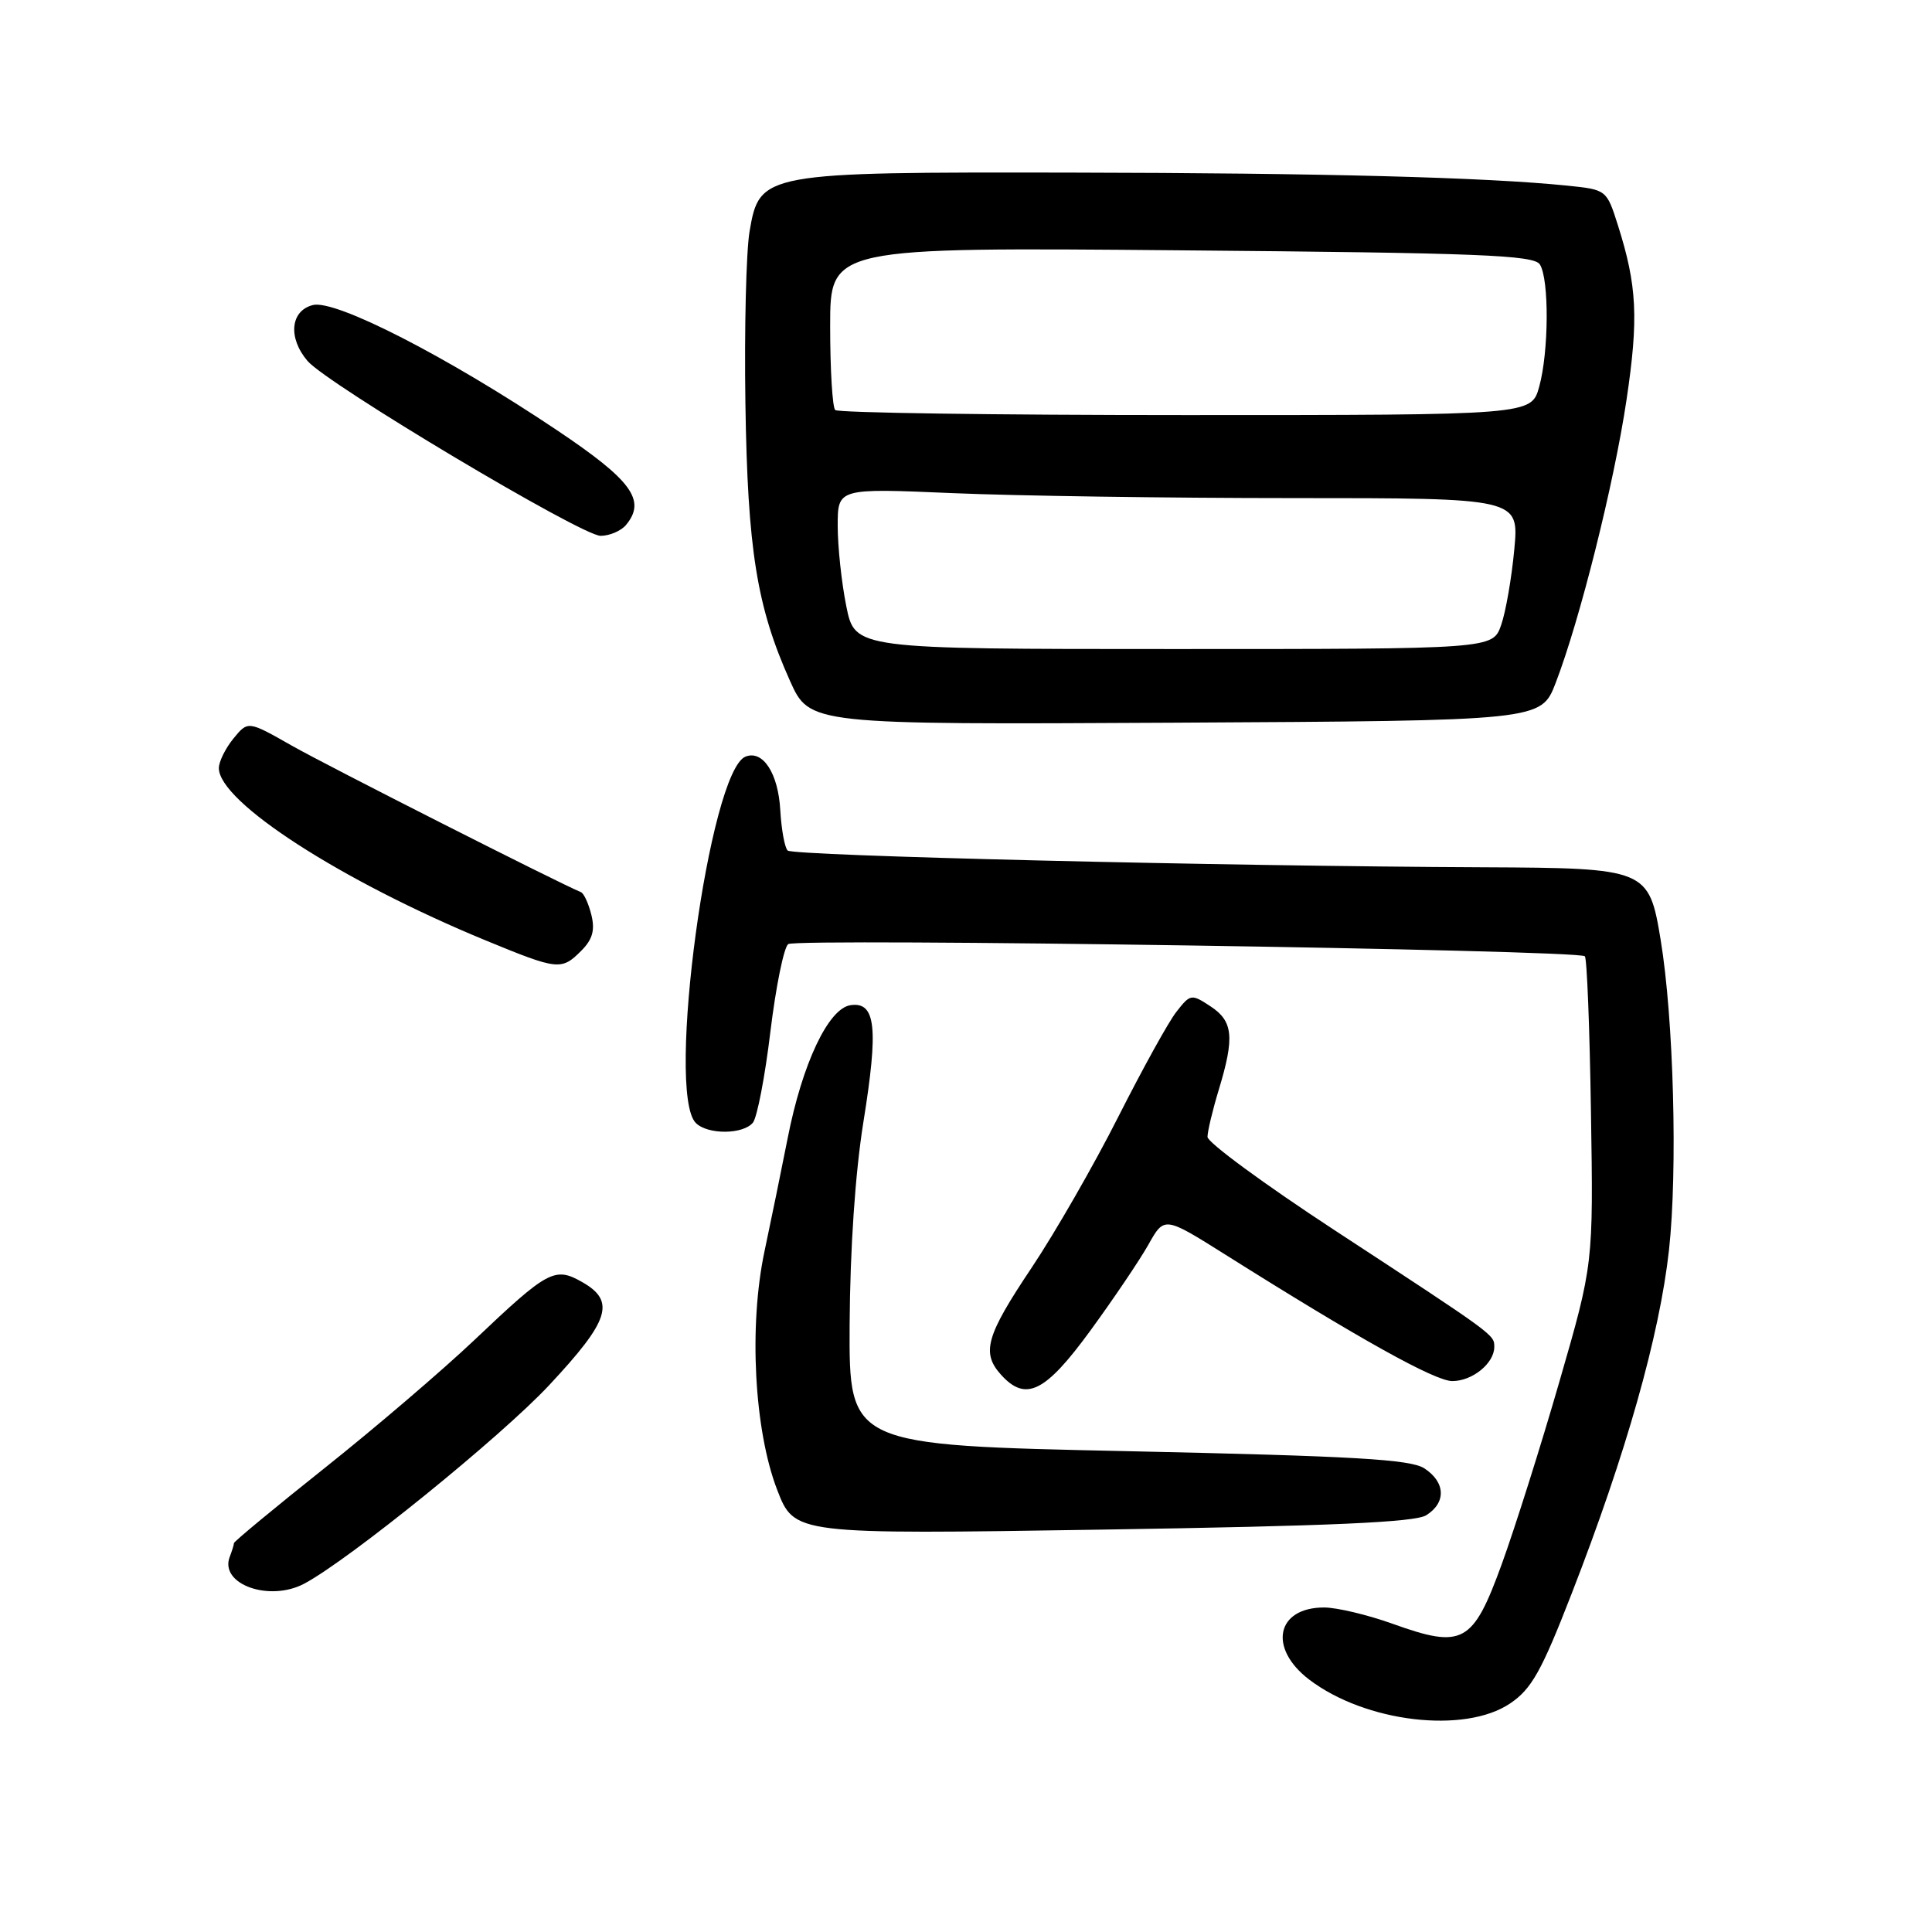 <?xml version="1.0" encoding="UTF-8" standalone="no"?>
<!DOCTYPE svg PUBLIC "-//W3C//DTD SVG 1.1//EN" "http://www.w3.org/Graphics/SVG/1.1/DTD/svg11.dtd" >
<svg xmlns="http://www.w3.org/2000/svg" xmlns:xlink="http://www.w3.org/1999/xlink" version="1.1" viewBox="0 0 256 256">
 <g >
 <path fill="currentColor"
d=" M 200.09 225.72 C 202.94 223.80 204.25 221.47 208.25 211.17 C 215.46 192.65 219.90 176.94 221.15 165.64 C 222.31 155.04 221.77 134.95 220.04 124.50 C 218.49 115.14 218.19 115.02 196.64 114.92 C 161.64 114.77 105.07 113.40 104.37 112.70 C 103.97 112.31 103.54 109.90 103.39 107.34 C 103.12 102.48 101.10 99.36 98.80 100.25 C 93.99 102.09 88.19 144.79 92.20 148.80 C 93.77 150.37 98.48 150.34 99.77 148.75 C 100.32 148.06 101.37 142.65 102.08 136.71 C 102.80 130.78 103.86 125.55 104.44 125.10 C 105.50 124.28 209.06 125.85 210.00 126.71 C 210.28 126.96 210.64 136.24 210.81 147.33 C 211.13 167.50 211.13 167.50 206.65 183.00 C 204.19 191.53 200.74 202.44 198.99 207.26 C 195.16 217.78 193.84 218.50 184.53 215.16 C 181.21 213.97 177.13 213.00 175.45 213.00 C 169.12 213.00 168.01 218.38 173.47 222.55 C 180.91 228.22 194.06 229.78 200.09 225.72 Z  M 40.32 209.84 C 46.32 206.64 66.38 190.38 72.76 183.55 C 80.79 174.96 81.60 172.42 77.14 169.88 C 73.51 167.82 72.62 168.30 62.87 177.55 C 58.67 181.53 49.79 189.13 43.12 194.44 C 36.45 199.75 31.00 204.26 31.00 204.47 C 31.00 204.67 30.75 205.49 30.44 206.29 C 29.05 209.92 35.69 212.30 40.32 209.84 Z  M 188.98 200.78 C 191.65 199.11 191.54 196.40 188.74 194.57 C 186.91 193.37 179.47 192.94 149.49 192.29 C 112.50 191.50 112.50 191.50 112.58 175.50 C 112.64 165.50 113.32 155.43 114.41 148.64 C 116.42 136.17 116.04 132.71 112.71 133.19 C 109.77 133.60 106.30 140.94 104.36 150.87 C 103.53 155.06 102.16 161.77 101.31 165.76 C 99.20 175.67 99.93 189.50 102.98 197.41 C 105.26 203.32 105.26 203.32 146.11 202.68 C 176.28 202.21 187.49 201.71 188.98 200.78 Z  M 144.46 176.34 C 147.54 172.12 151.01 166.98 152.17 164.92 C 154.28 161.16 154.28 161.16 162.39 166.26 C 180.13 177.43 190.14 183.00 192.44 183.00 C 195.10 183.00 198.00 180.64 198.00 178.48 C 198.00 176.84 198.21 177.00 176.75 162.95 C 167.54 156.92 160.00 151.38 160.00 150.65 C 160.00 149.92 160.67 147.11 161.49 144.41 C 163.61 137.43 163.40 135.31 160.39 133.34 C 157.87 131.68 157.73 131.70 155.88 134.07 C 154.83 135.40 151.37 141.68 148.17 148.00 C 144.98 154.32 139.81 163.32 136.69 167.99 C 130.65 177.01 130.01 179.25 132.65 182.17 C 135.92 185.78 138.49 184.51 144.46 176.34 Z  M 77.02 125.98 C 78.51 124.49 78.86 123.26 78.36 121.23 C 77.99 119.73 77.37 118.37 76.97 118.21 C 74.12 117.05 43.34 101.46 38.68 98.81 C 32.86 95.50 32.86 95.50 30.93 97.86 C 29.87 99.16 29.00 100.92 29.00 101.78 C 29.00 106.26 45.21 116.72 64.38 124.62 C 73.95 128.56 74.39 128.61 77.02 125.98 Z  M 206.13 90.50 C 209.34 82.16 213.86 64.12 215.52 53.00 C 217.14 42.15 216.92 37.84 214.37 29.81 C 212.89 25.15 212.86 25.13 207.69 24.60 C 196.82 23.49 175.30 22.93 141.94 22.87 C 101.03 22.80 100.65 22.87 99.32 30.67 C 98.87 33.33 98.62 43.57 98.77 53.43 C 99.06 72.85 100.28 80.41 104.67 90.20 C 107.28 96.02 107.28 96.02 155.74 95.76 C 204.20 95.50 204.20 95.50 206.13 90.50 Z  M 82.95 69.56 C 85.66 66.30 83.72 63.65 73.78 56.99 C 59.23 47.24 44.46 39.67 41.46 40.42 C 38.48 41.17 38.13 44.76 40.75 47.83 C 43.36 50.89 77.06 71.00 79.58 71.00 C 80.77 71.00 82.29 70.35 82.95 69.56 Z  M 112.14 80.33 C 111.51 77.22 111.00 72.42 111.00 69.68 C 111.00 64.69 111.00 64.69 126.16 65.34 C 134.50 65.70 154.81 66.00 171.30 66.00 C 201.29 66.00 201.29 66.00 200.65 72.82 C 200.30 76.58 199.52 81.08 198.91 82.82 C 197.80 86.00 197.80 86.00 155.54 86.00 C 113.28 86.00 113.28 86.00 112.14 80.33 Z  M 110.67 54.33 C 110.30 53.97 110.00 48.96 110.00 43.21 C 110.00 32.76 110.00 32.76 156.56 33.17 C 196.00 33.51 203.26 33.80 204.04 35.04 C 205.29 37.01 205.23 46.62 203.95 51.25 C 202.91 55.00 202.91 55.00 157.12 55.00 C 131.94 55.00 111.03 54.70 110.67 54.33 Z "/>
</g>
</svg>